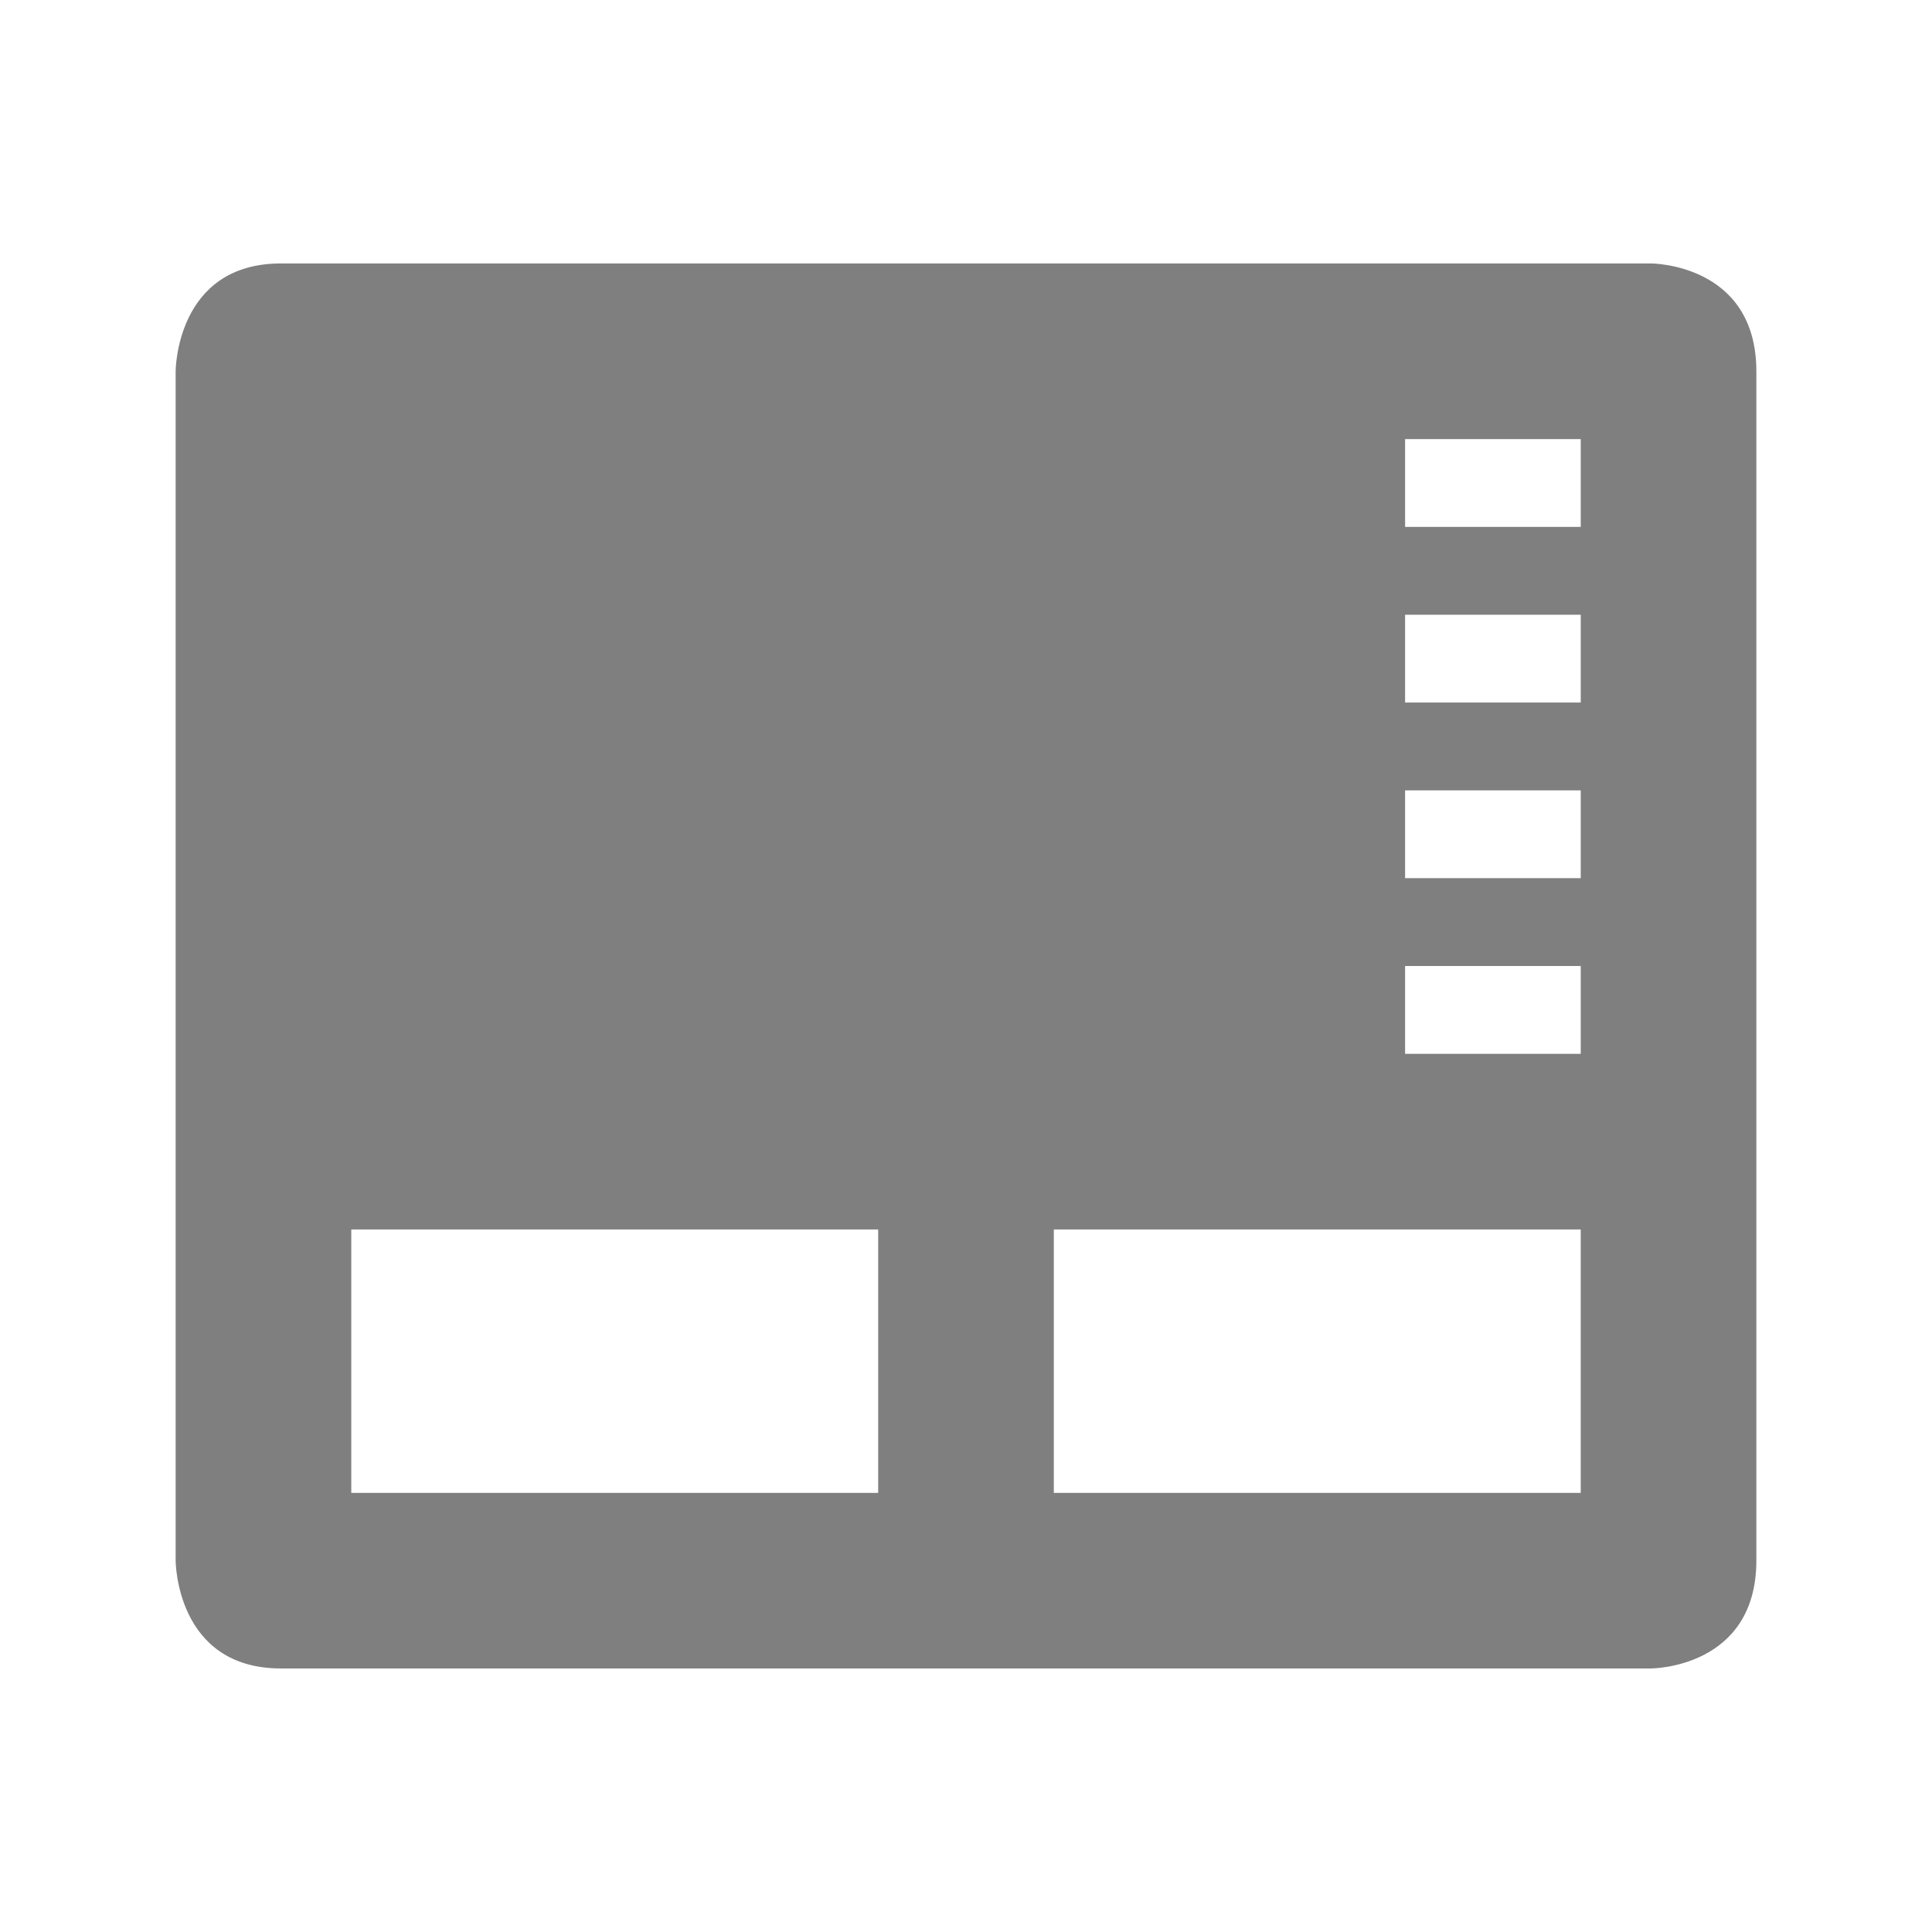 <?xml version="1.0" encoding="UTF-8" standalone="no"?>
<svg
   xmlns:osb="http://www.openswatchbook.org/uri/2009/osb"
   xmlns:dc="http://purl.org/dc/elements/1.1/"
   xmlns:cc="http://creativecommons.org/ns#"
   xmlns:rdf="http://www.w3.org/1999/02/22-rdf-syntax-ns#"
   xmlns:svg="http://www.w3.org/2000/svg"
   xmlns="http://www.w3.org/2000/svg"
   width="22"
   version="1.1"
   style="enable-background:new"
   id="svg7384"
   height="22">
  <title
     id="title8473">Paper Symbolic Icon Theme</title>
  <defs
     id="defs7386">
    <linearGradient
       osb:paint="solid"
       id="linearGradient5606">
      <stop
         style="stop-color:#000000;stop-opacity:1;"
         offset="0"
         id="stop5608" />
    </linearGradient>
    <filter
       style="color-interpolation-filters:sRGB"
       id="filter7554">
      <feBlend
         mode="darken"
         in2="BackgroundImage"
         id="feBlend7556" />
    </filter>
  </defs>
  <g
     transform="translate(-425,165.003)"
     style="display:inline"
     id="layer9" />
  <g
     transform="translate(-425,165.003)"
     style="display:inline;filter:url(#filter7554)"
     id="layer10">
    <path
       id="rect4148"
       d="m 425,-165.003 22,0 c 0,0 0,0 0,0 l 0,22 c 0,0 0,0 0,0 l -22,0 c 0,0 0,0 0,0 l 0,-22 c 0,0 0,0 0,0 z"
       style="opacity:0;fill:#000000;fill-opacity:1;fill-rule:nonzero;stroke:none;stroke-width:1;stroke-linecap:round;stroke-linejoin:round;stroke-miterlimit:4;stroke-dasharray:none;stroke-dashoffset:0;stroke-opacity:1" />
    <path
       id="path5073"
       d="m 428.199,-162.003 c -1.2,0 -1.199,1.23 -1.199,1.23 l 0,13.539 c 0,0 -7.8e-4,1.23 1.199,1.23 l 15.602,0 c 0,0 1.199,3e-4 1.199,-1.23 l 0,-13.539 c 0,-1.231 -1.199,-1.23 -1.199,-1.23 l -15.602,0 z m 12.801,2 2,0 0,1 -2,0 0,-1 z m 0,2 2,0 0,1 -2,0 0,-1 z m 0,2 2,0 0,1 -2,0 0,-1 z m 0,2 2,0 0,1 -2,0 0,-1 z m -12,3 6,0 0,3 -6,0 0,-3 z m 8,0 6,0 0,3 -6,0 0,-3 z"
       style="opacity:0.5;fill:#000000;fill-opacity:1;stroke:none" />
  </g>
  <g
     transform="translate(-184,-451.997)"
     style="display:inline"
     id="layer1" />
  <g
     transform="translate(-425,165.003)"
     style="display:inline"
     id="layer14" />
  <g
     transform="translate(-425,165.003)"
     style="display:inline"
     id="layer15" />
  <g
     transform="translate(-425,165.003)"
     style="display:inline"
     id="g71291" />
  <g
     transform="translate(-184,-301.997)"
     style="display:inline"
     id="layer2" />
  <g
     transform="translate(-184,-301.997)"
     style="display:inline"
     id="g6058" />
  <g
     transform="translate(-425,165.003)"
     style="display:inline"
     id="layer12" />
</svg>
